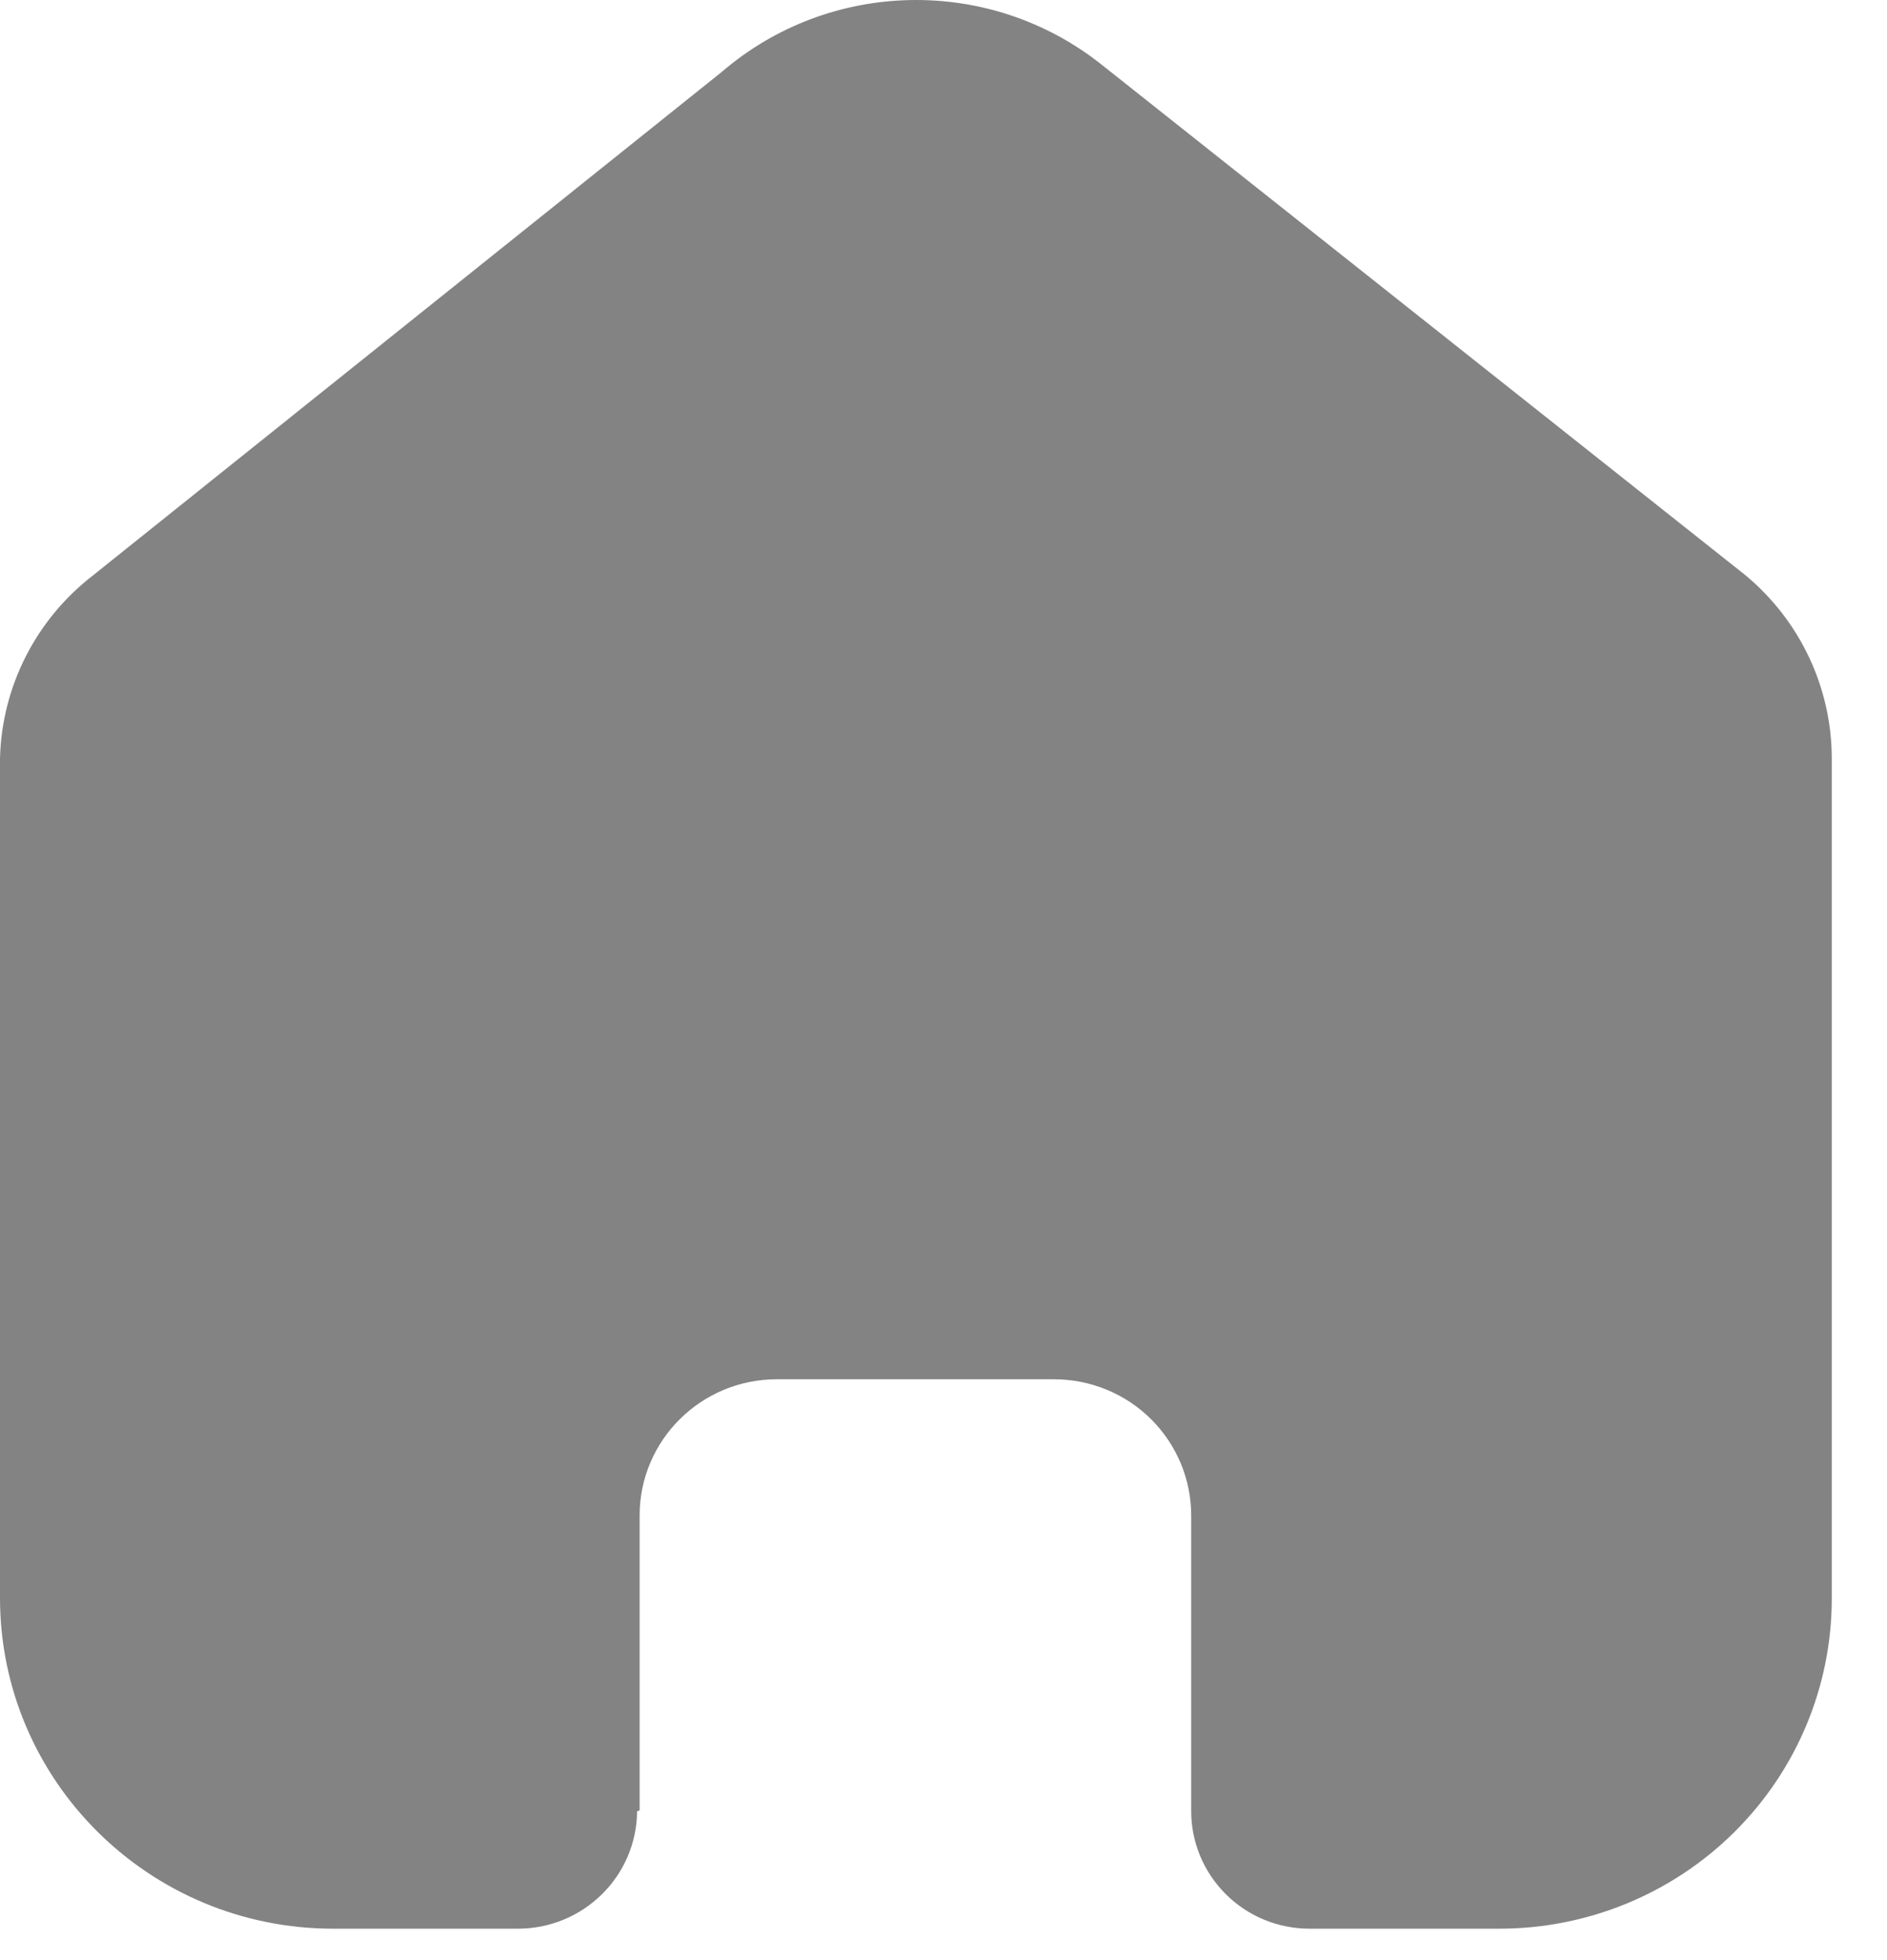 <svg width="26" height="27" viewBox="0 0 26 27" fill="none" xmlns="http://www.w3.org/2000/svg">
<path d="M8.813 24.938V20.876C8.813 19.839 9.66 18.999 10.704 18.999H14.522C15.024 18.999 15.505 19.196 15.86 19.549C16.214 19.901 16.413 20.378 16.413 20.876V24.938C16.41 25.369 16.581 25.783 16.887 26.089C17.192 26.395 17.609 26.567 18.043 26.567H20.648C21.864 26.57 23.032 26.093 23.893 25.24C24.755 24.387 25.239 23.229 25.239 22.021V10.45C25.239 9.474 24.803 8.549 24.049 7.923L15.188 0.898C13.647 -0.334 11.439 -0.294 9.943 0.992L1.285 7.923C0.495 8.531 0.023 9.459 0 10.45V22.009C0 24.527 2.055 26.567 4.591 26.567H7.136C8.038 26.567 8.771 25.845 8.778 24.95L8.813 24.938Z" fill="#838383"/>
</svg>
